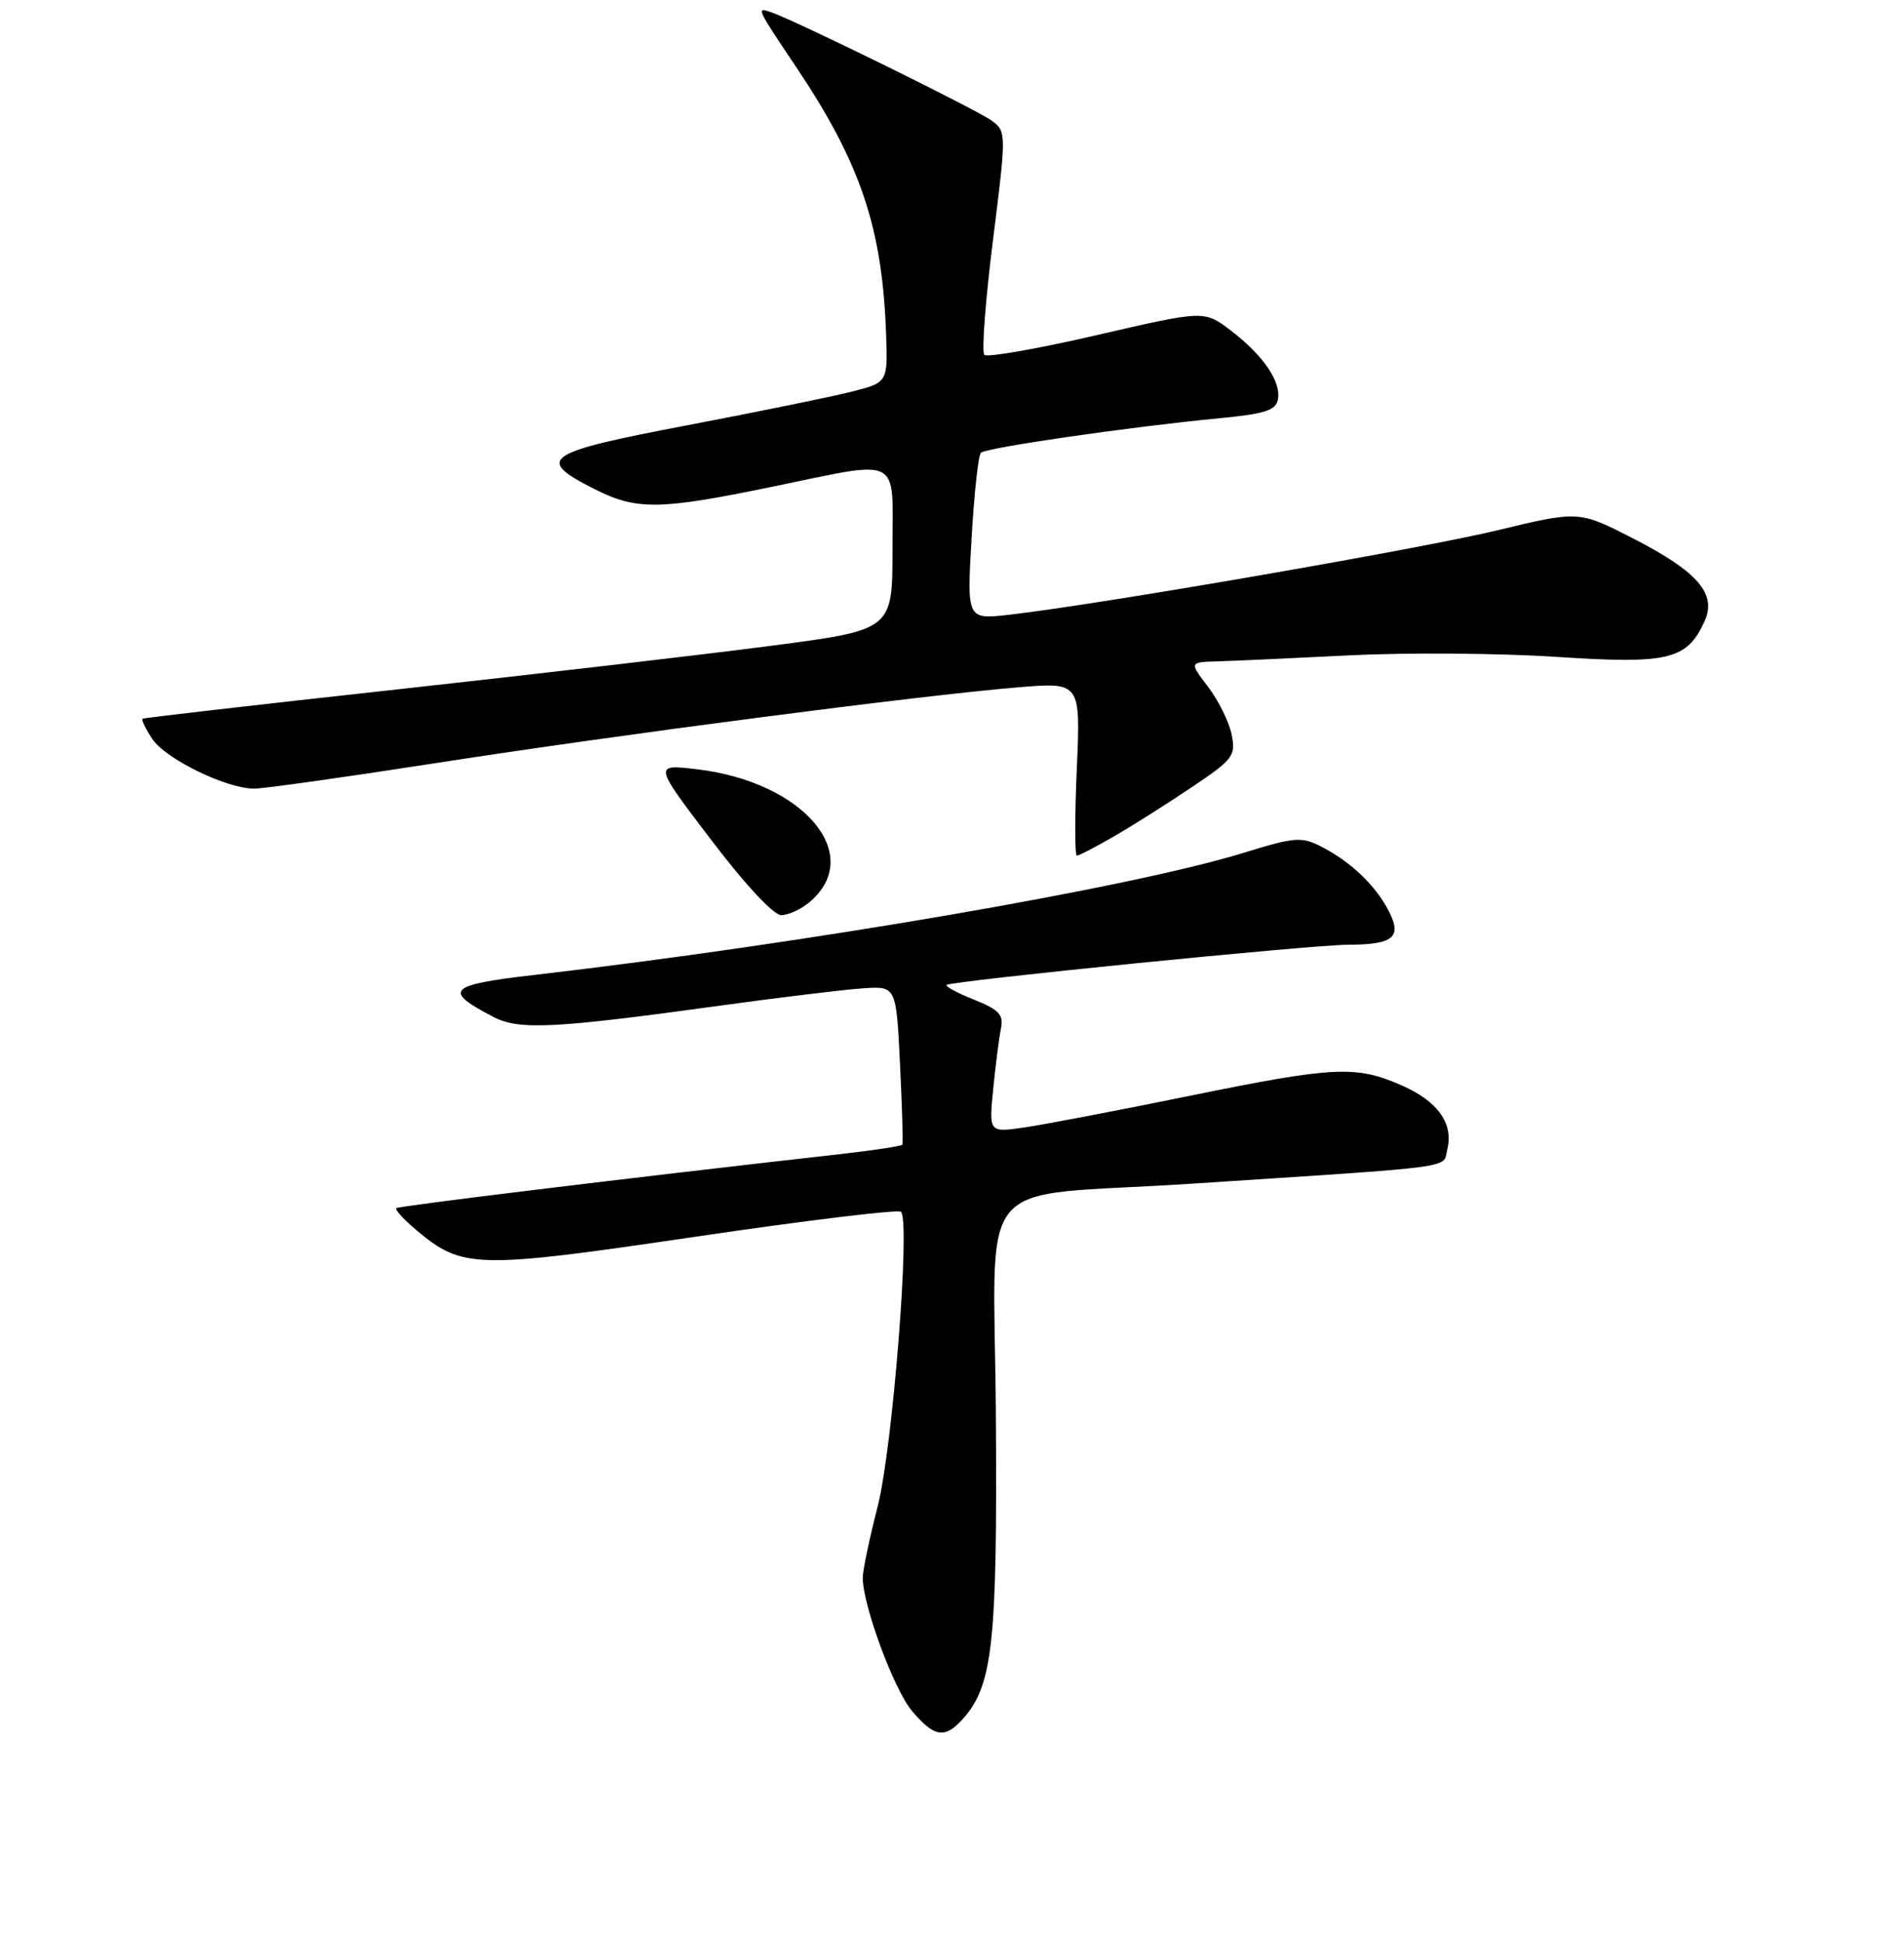 <?xml version="1.0" encoding="UTF-8" standalone="no"?>
<!DOCTYPE svg PUBLIC "-//W3C//DTD SVG 1.1//EN" "http://www.w3.org/Graphics/SVG/1.1/DTD/svg11.dtd" >
<svg xmlns="http://www.w3.org/2000/svg" xmlns:xlink="http://www.w3.org/1999/xlink" version="1.1" viewBox="0 0 256 261">
 <g >
 <path fill="currentColor"
d=" M 129.41 231.09 C 133.48 226.61 134.10 220.95 133.90 190.50 C 133.69 156.97 130.30 161.04 160.00 159.11 C 196.73 156.71 193.94 157.08 194.59 154.50 C 195.46 151.04 193.34 148.04 188.54 145.92 C 182.34 143.17 179.45 143.31 160.00 147.28 C 150.38 149.24 140.35 151.16 137.73 151.54 C 132.96 152.23 132.96 152.23 133.54 146.37 C 133.86 143.14 134.33 139.49 134.58 138.25 C 134.96 136.38 134.34 135.72 130.98 134.37 C 128.74 133.48 127.08 132.59 127.28 132.38 C 127.82 131.85 176.23 127.00 181.23 126.98 C 187.39 126.96 188.56 125.98 186.69 122.38 C 184.90 118.95 181.57 115.79 177.61 113.77 C 174.98 112.43 174.06 112.51 167.19 114.63 C 152.12 119.28 108.34 126.81 71.75 131.05 C 60.21 132.38 59.49 133.13 66.36 136.69 C 69.83 138.48 74.43 138.25 97.00 135.14 C 104.97 134.04 113.53 133.01 116.00 132.84 C 120.50 132.53 120.50 132.53 121.01 143.02 C 121.29 148.78 121.44 153.66 121.33 153.85 C 121.23 154.04 117.62 154.59 113.32 155.08 C 83.46 158.45 53.58 162.09 53.27 162.39 C 53.08 162.59 54.30 163.92 56.00 165.35 C 62.17 170.54 63.96 170.58 93.54 166.22 C 108.37 164.03 120.79 162.53 121.14 162.87 C 122.43 164.14 120.02 194.58 118.01 202.46 C 116.90 206.78 116.00 211.10 116.00 212.05 C 116.00 215.75 120.18 227.06 122.61 229.95 C 125.59 233.49 127.03 233.73 129.41 231.09 Z  M 108.85 121.25 C 116.36 114.89 108.02 105.07 93.68 103.39 C 87.87 102.71 87.87 102.71 95.59 112.85 C 100.16 118.87 104.01 123.00 105.04 123.00 C 106.00 123.00 107.71 122.21 108.85 121.25 Z  M 149.91 112.34 C 152.44 110.87 157.13 107.90 160.35 105.73 C 165.81 102.06 166.17 101.58 165.60 98.73 C 165.26 97.04 163.84 94.17 162.44 92.33 C 159.90 89.00 159.90 89.00 163.70 88.89 C 165.79 88.83 173.80 88.47 181.50 88.08 C 189.20 87.70 201.70 87.79 209.28 88.29 C 224.38 89.28 226.82 88.69 229.19 83.49 C 230.85 79.84 228.30 76.86 219.71 72.44 C 212.30 68.63 212.30 68.63 201.40 71.26 C 191.00 73.77 147.88 81.23 135.75 82.62 C 130.00 83.28 130.00 83.28 130.63 72.39 C 130.97 66.40 131.54 61.21 131.88 60.86 C 132.55 60.17 151.91 57.37 163.99 56.21 C 170.07 55.63 171.54 55.16 171.82 53.70 C 172.28 51.31 169.85 47.75 165.48 44.42 C 161.92 41.70 161.92 41.70 147.48 45.04 C 139.54 46.88 132.73 48.07 132.35 47.69 C 131.97 47.31 132.49 40.41 133.50 32.36 C 135.31 17.97 135.30 17.69 133.42 16.27 C 131.53 14.84 107.21 2.88 103.70 1.65 C 101.64 0.93 101.66 0.98 107.04 9.00 C 115.72 21.94 118.64 30.63 119.14 44.95 C 119.36 51.40 119.36 51.40 114.56 52.63 C 111.92 53.30 101.93 55.35 92.35 57.17 C 73.07 60.84 71.87 61.67 79.96 65.75 C 85.58 68.58 88.63 68.55 103.50 65.49 C 121.51 61.78 120.00 61.02 120.00 73.83 C 120.00 84.66 120.00 84.66 103.75 86.79 C 94.81 87.96 72.20 90.59 53.50 92.65 C 34.80 94.70 19.35 96.48 19.17 96.60 C 18.99 96.73 19.57 97.94 20.47 99.31 C 22.23 102.00 30.44 106.00 34.19 106.00 C 35.46 106.00 46.61 104.43 58.96 102.51 C 83.51 98.70 123.62 93.48 136.90 92.38 C 145.29 91.69 145.29 91.69 144.78 103.34 C 144.50 109.75 144.50 115.00 144.79 115.00 C 145.09 115.00 147.39 113.80 149.91 112.34 Z "/>
</g>
</svg>